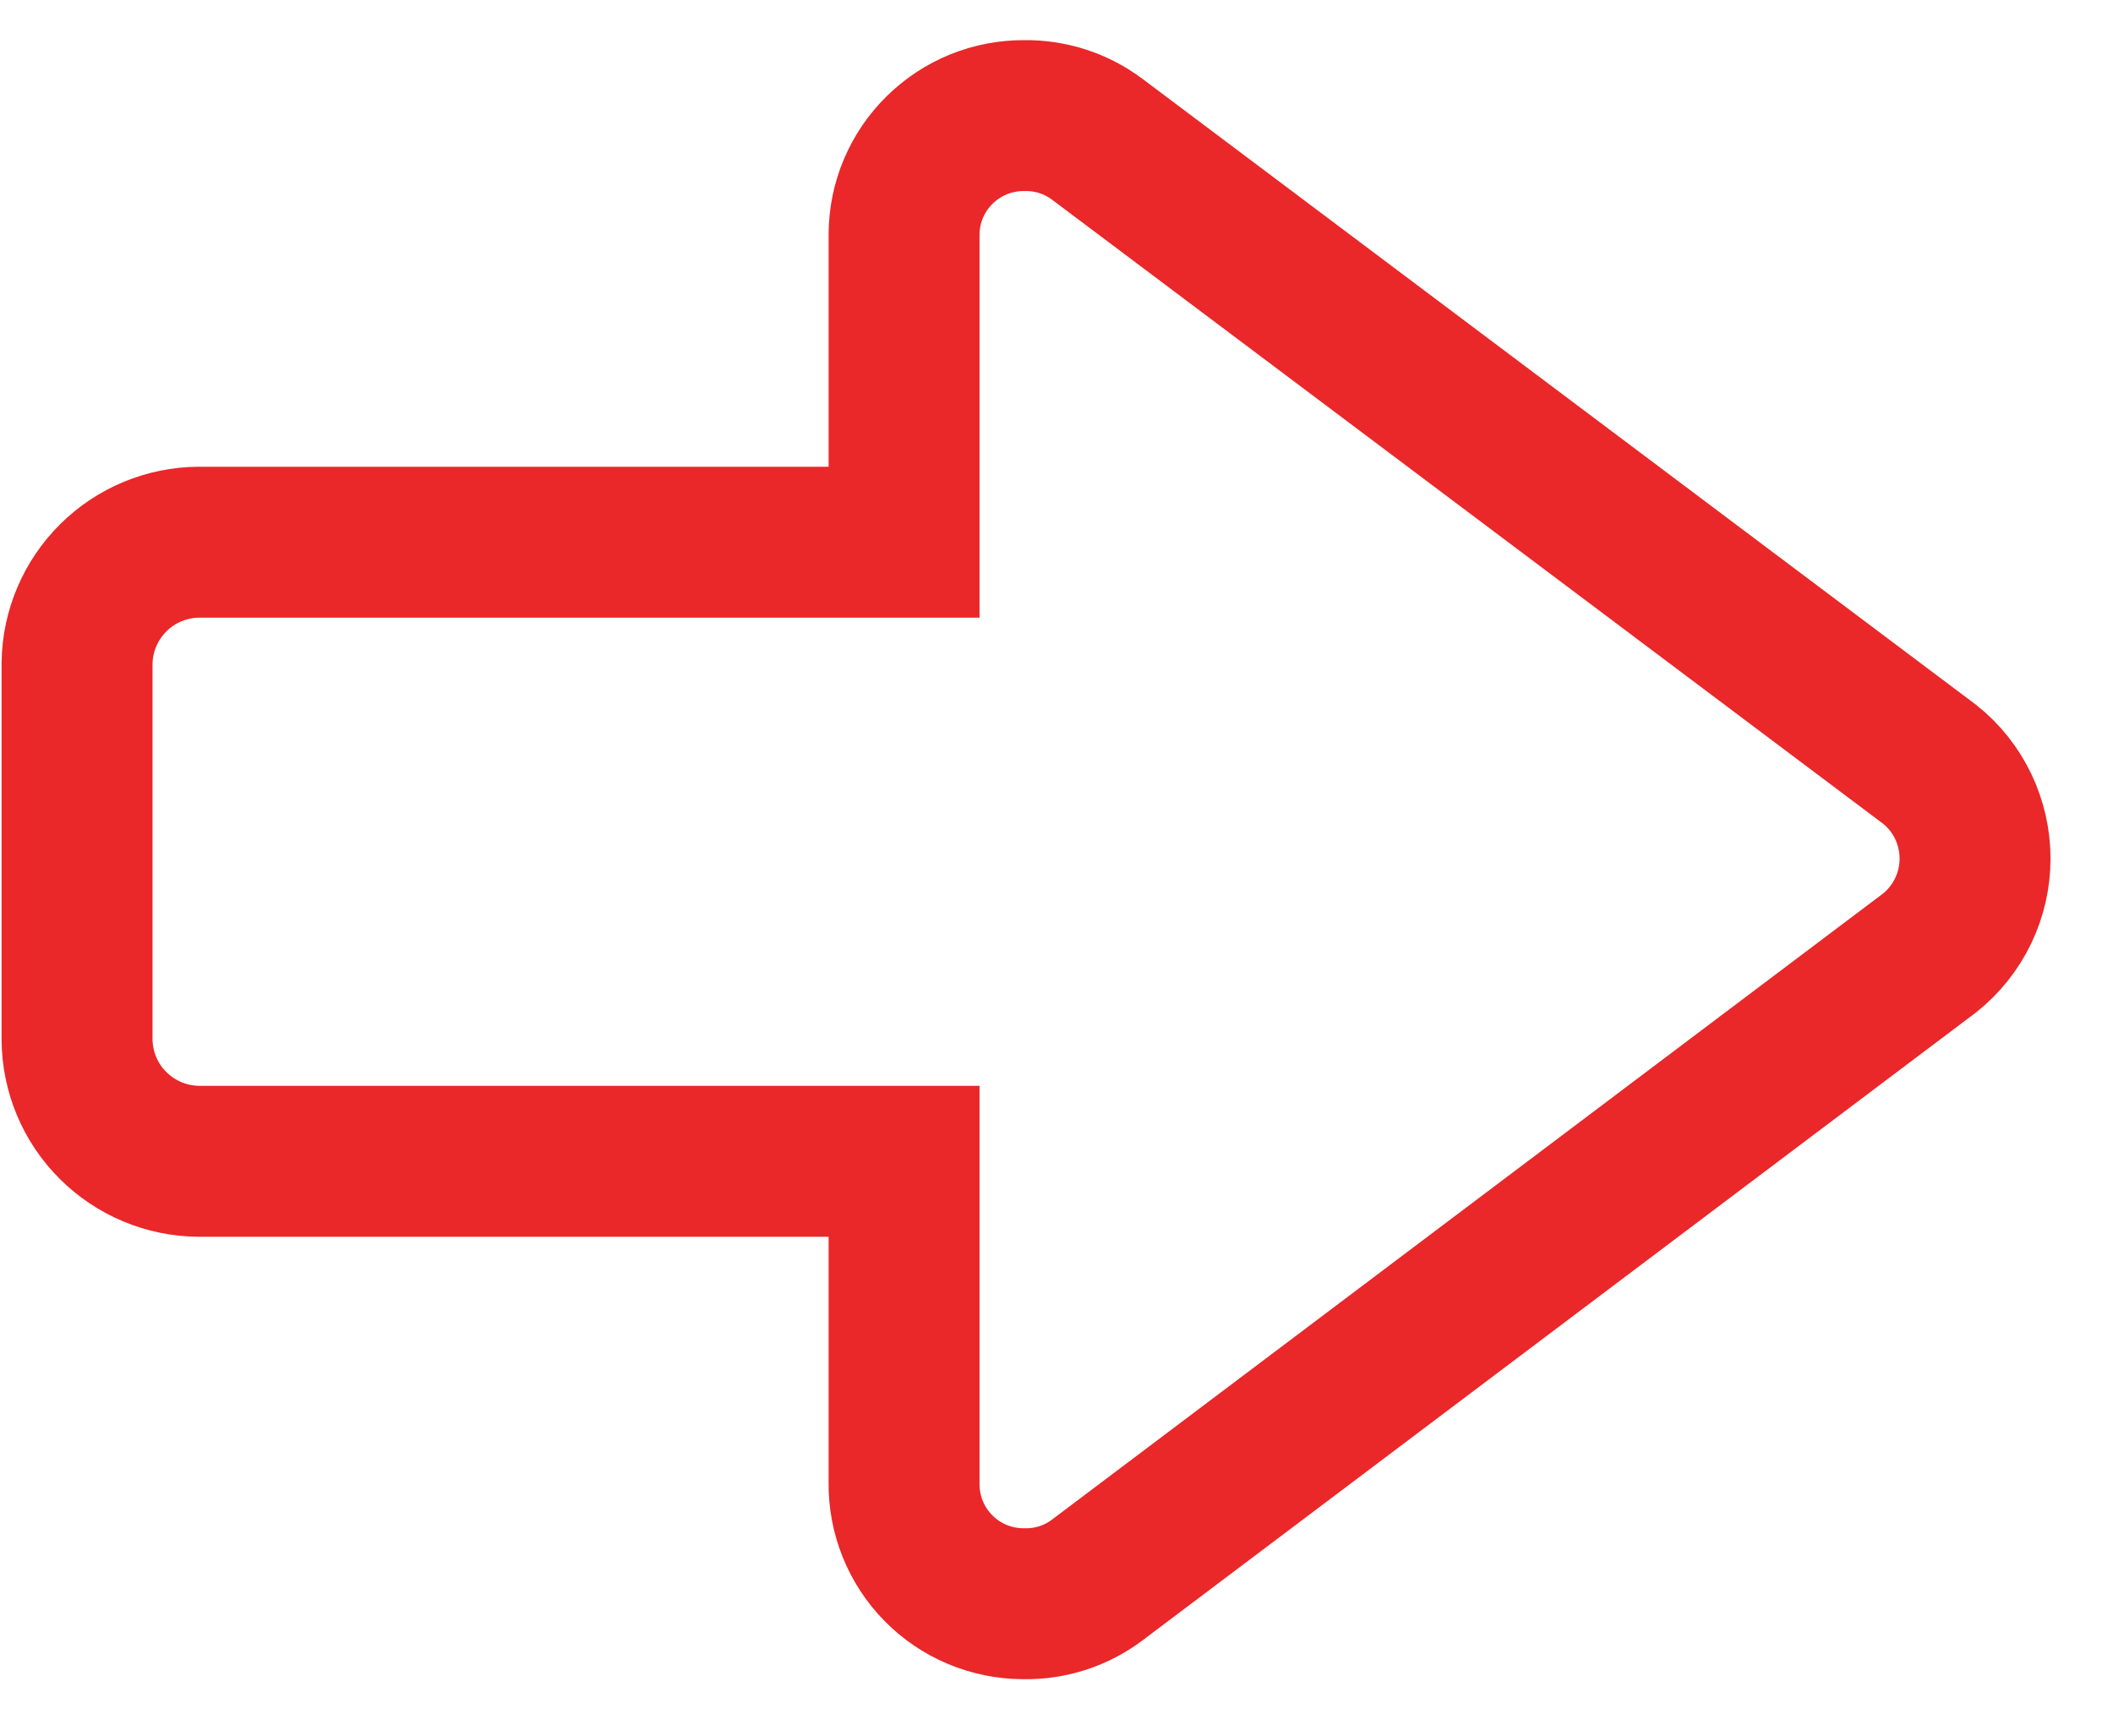 <?xml version="1.0" encoding="UTF-8" standalone="no"?><svg width='28' height='23' viewBox='0 0 28 23' fill='none' xmlns='http://www.w3.org/2000/svg'>
<path d='M11.98 19.654C11.978 19.862 12.017 20.069 12.095 20.262C12.173 20.455 12.288 20.631 12.434 20.779C12.58 20.928 12.754 21.046 12.946 21.127C13.138 21.208 13.344 21.25 13.552 21.252H13.577C13.923 21.257 14.261 21.147 14.538 20.939L25.571 12.627C25.759 12.477 25.91 12.287 26.014 12.071C26.118 11.855 26.172 11.618 26.172 11.378C26.172 11.138 26.118 10.901 26.014 10.684C25.91 10.468 25.759 10.278 25.571 10.129L14.538 1.844C14.261 1.637 13.923 1.527 13.577 1.532C13.369 1.53 13.162 1.569 12.969 1.647C12.776 1.725 12.6 1.841 12.452 1.987C12.303 2.133 12.185 2.307 12.104 2.499C12.023 2.69 11.981 2.896 11.98 3.105V7.185H2.631C2.207 7.189 1.801 7.358 1.501 7.657C1.2 7.956 1.028 8.36 1.021 8.784V13.776C1.024 14.203 1.194 14.611 1.496 14.912C1.797 15.214 2.205 15.385 2.631 15.389H11.98V19.654Z' stroke='#EA2729' stroke-width='2' stroke-miterlimit='10'/>
</svg>

